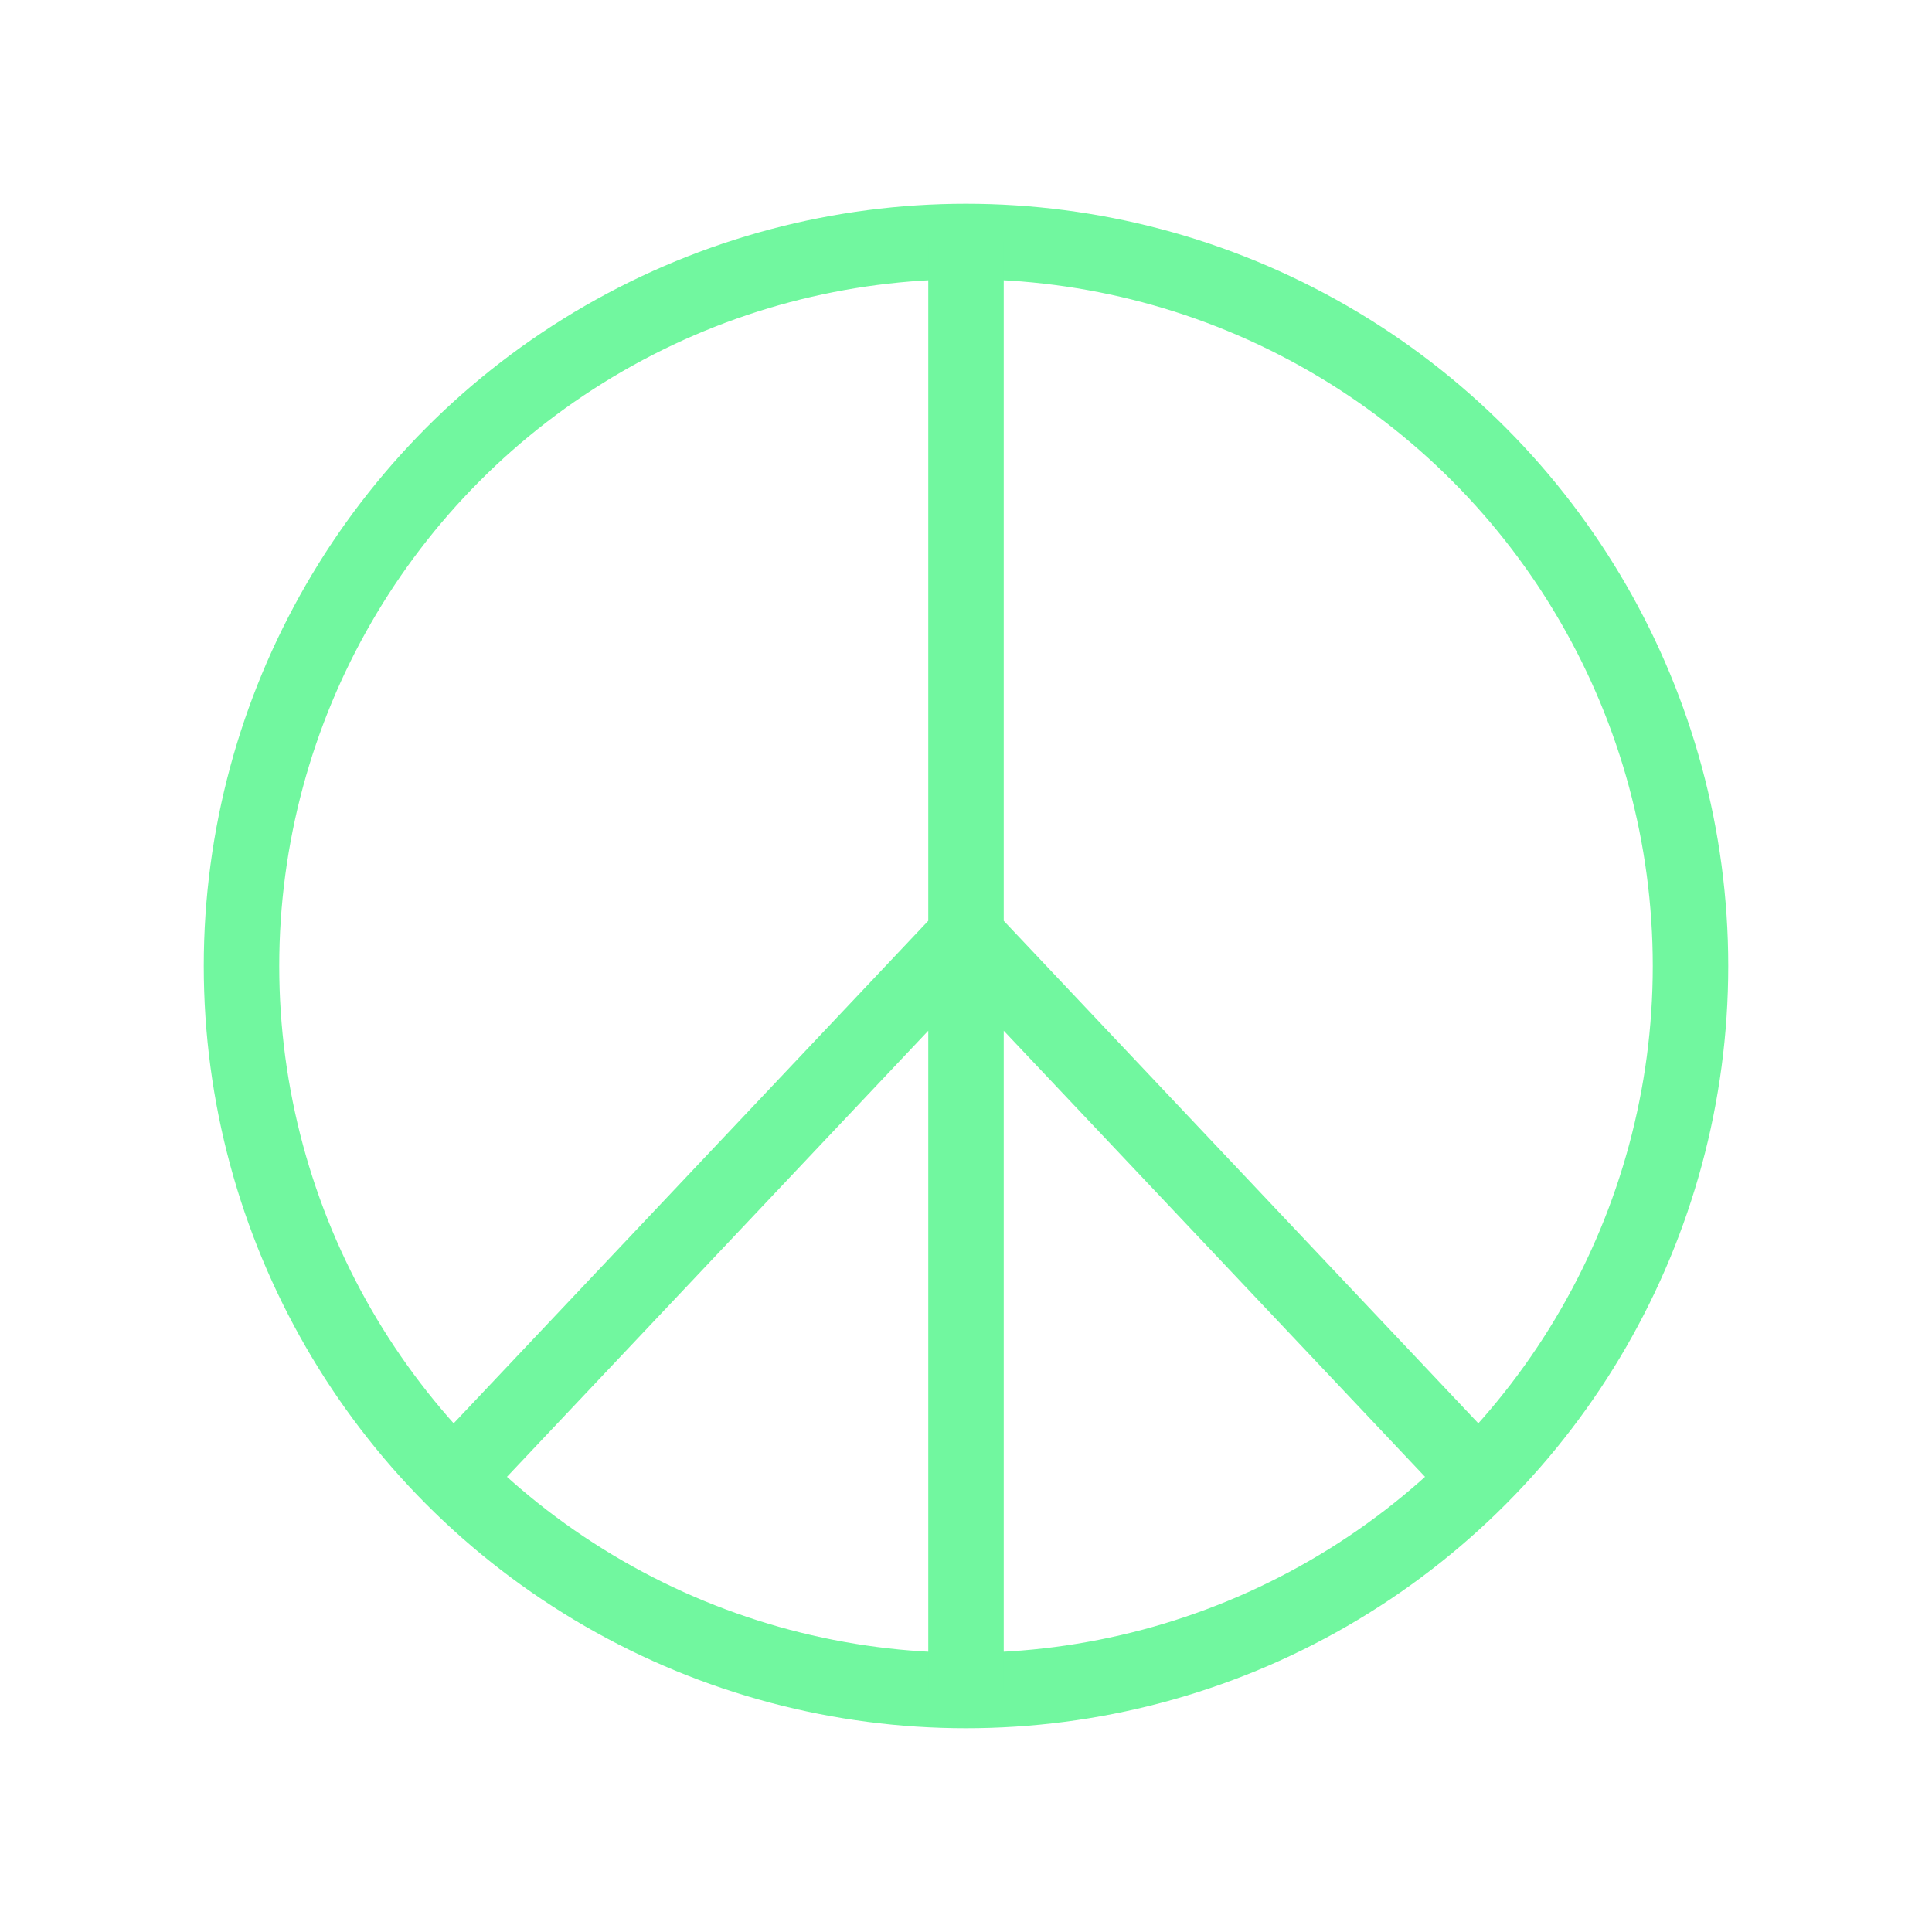 <svg xmlns="http://www.w3.org/2000/svg" viewBox="0 0 128 128" fill="none" stroke="#71F79F" stroke-width="5" stroke-linejoin="round"><circle cx="64" cy="64" r="48"/><path d="M64 16v96M98 98 64 62 30 98"/></svg>
